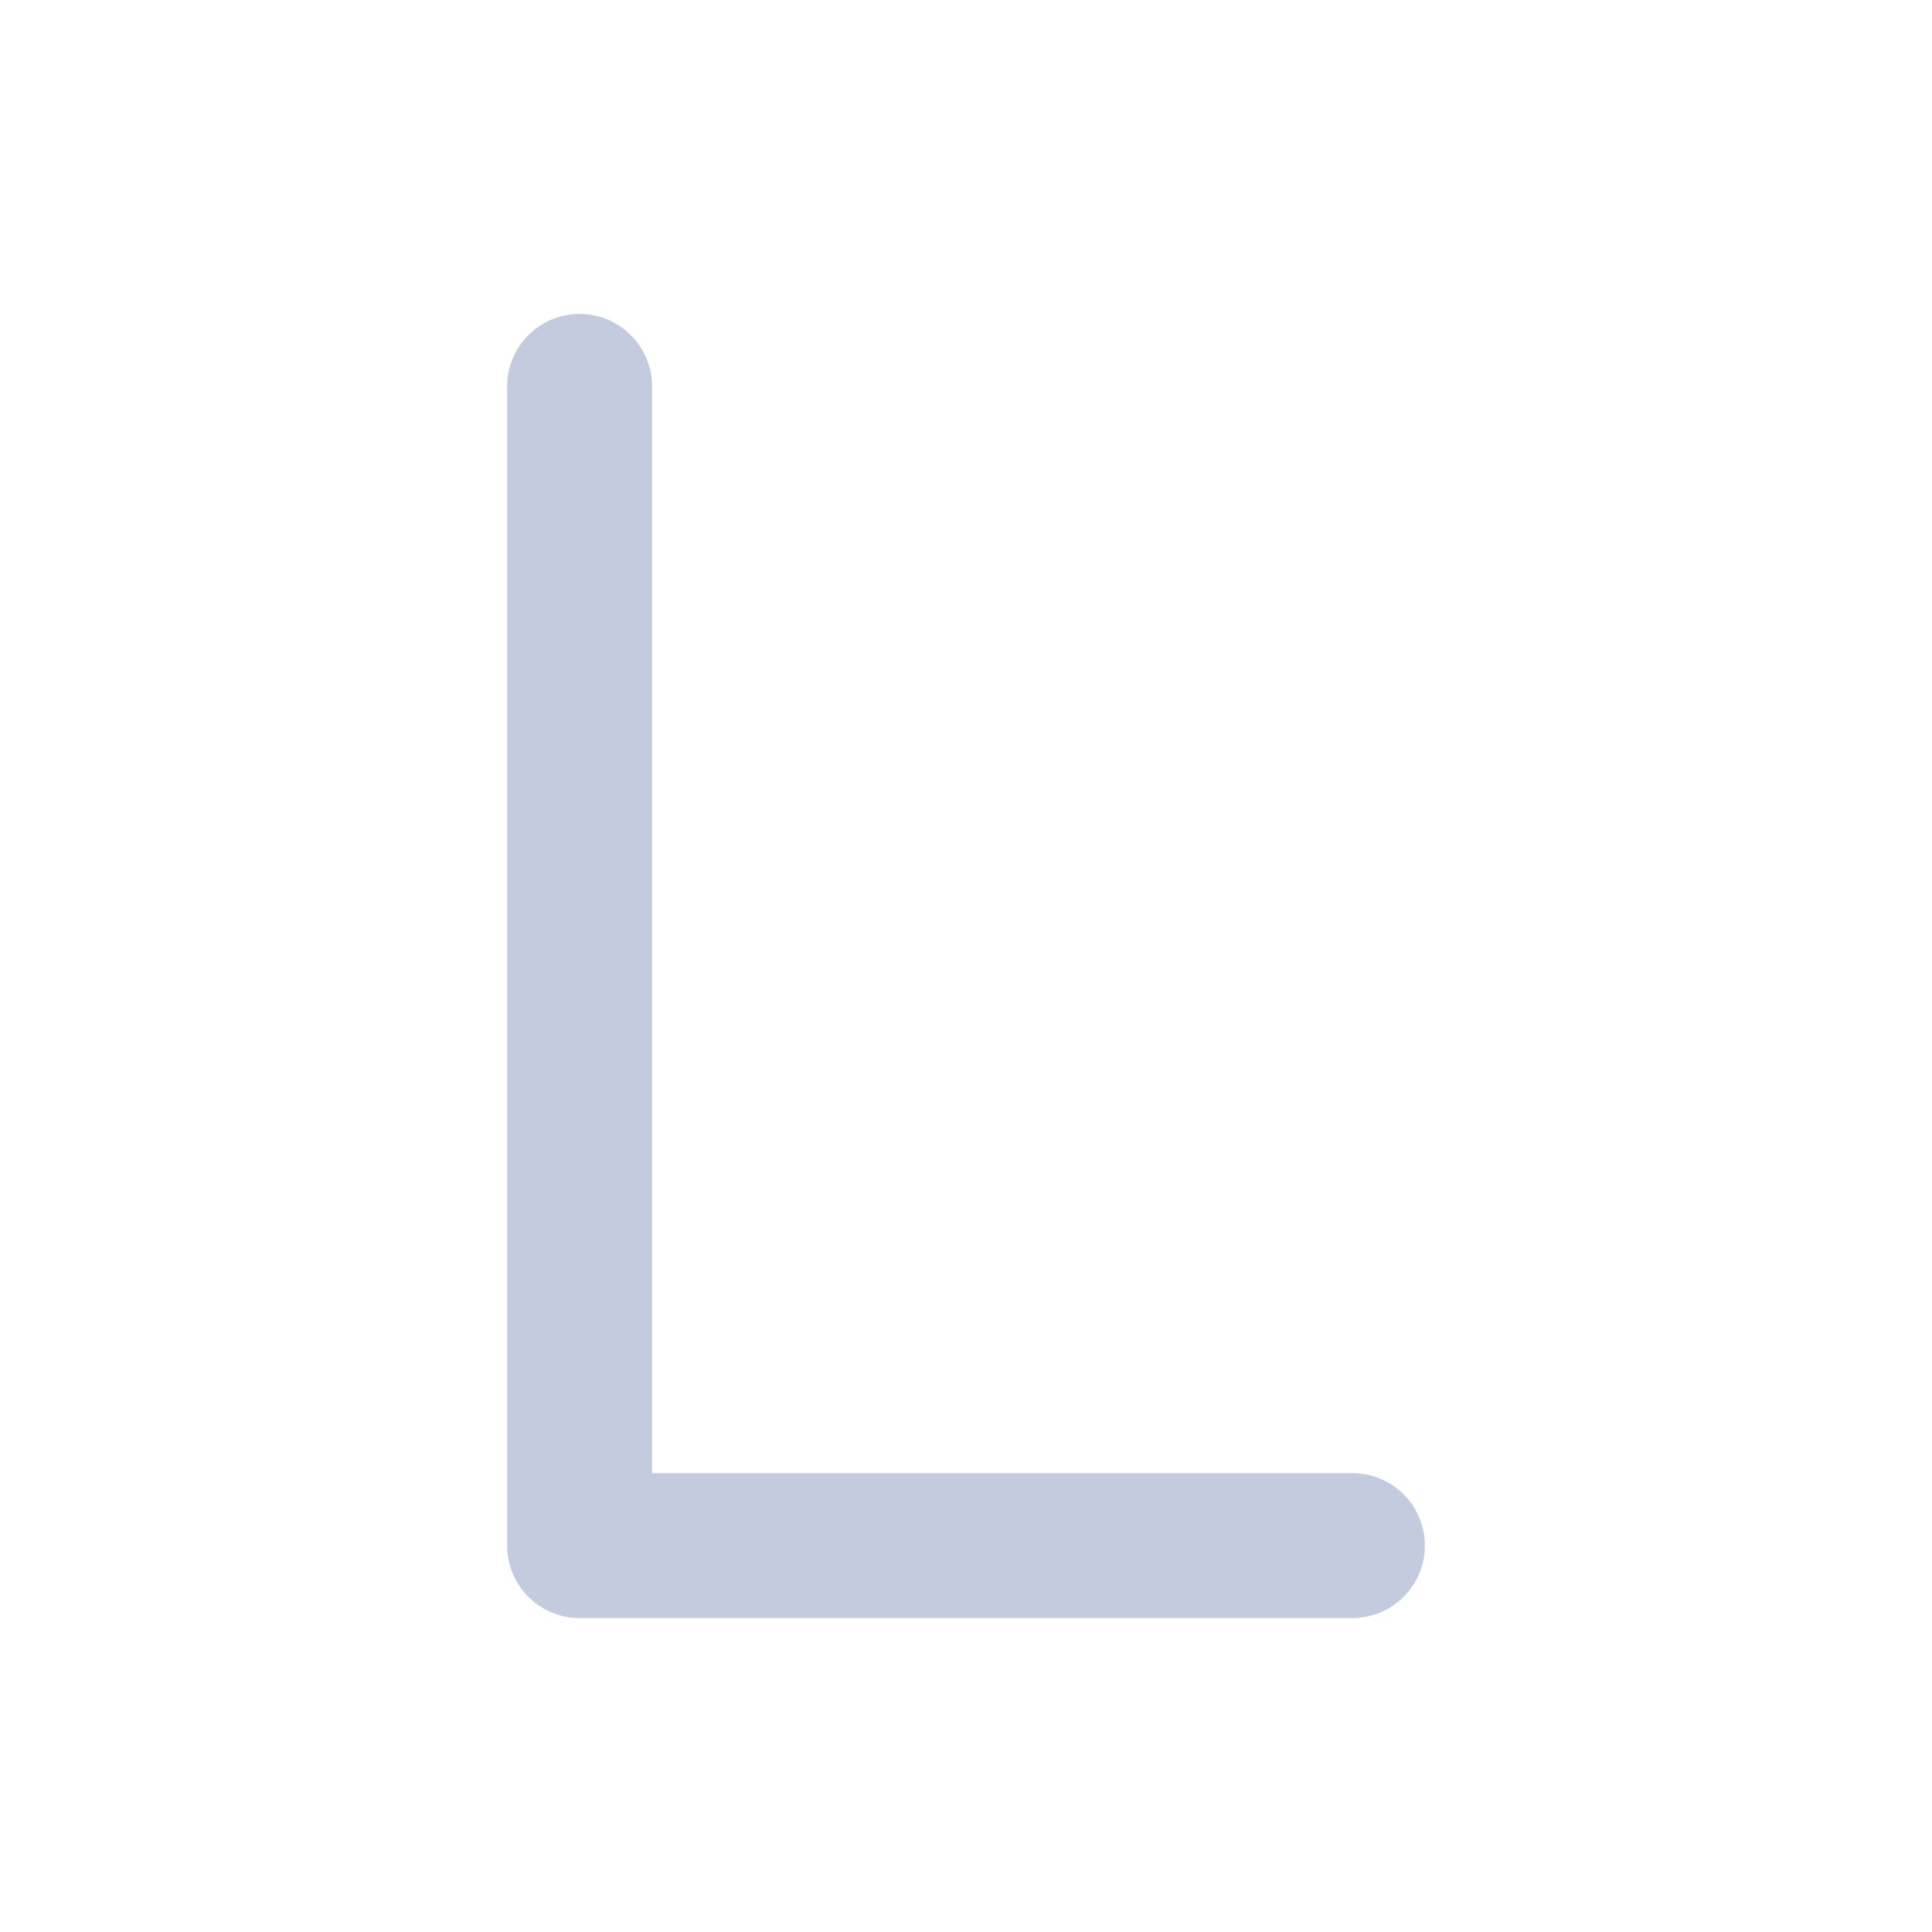 <svg width="80" height="80" viewBox="0 0 80 80" fill="none" xmlns="http://www.w3.org/2000/svg">
  <path d="M24 64H21C21 65.657 22.343 67 24 67V64ZM56 67C57.657 67 59 65.657 59 64C59 62.343 57.657 61 56 61V67ZM27 16C27 14.343 25.657 13 24 13C22.343 13 21 14.343 21 16H27ZM24 67H56V61L24 61V67ZM27 64V62H21V64H27ZM27 62L27 16H21L21 62H27Z" fill="#C2CCDE" />
</svg>